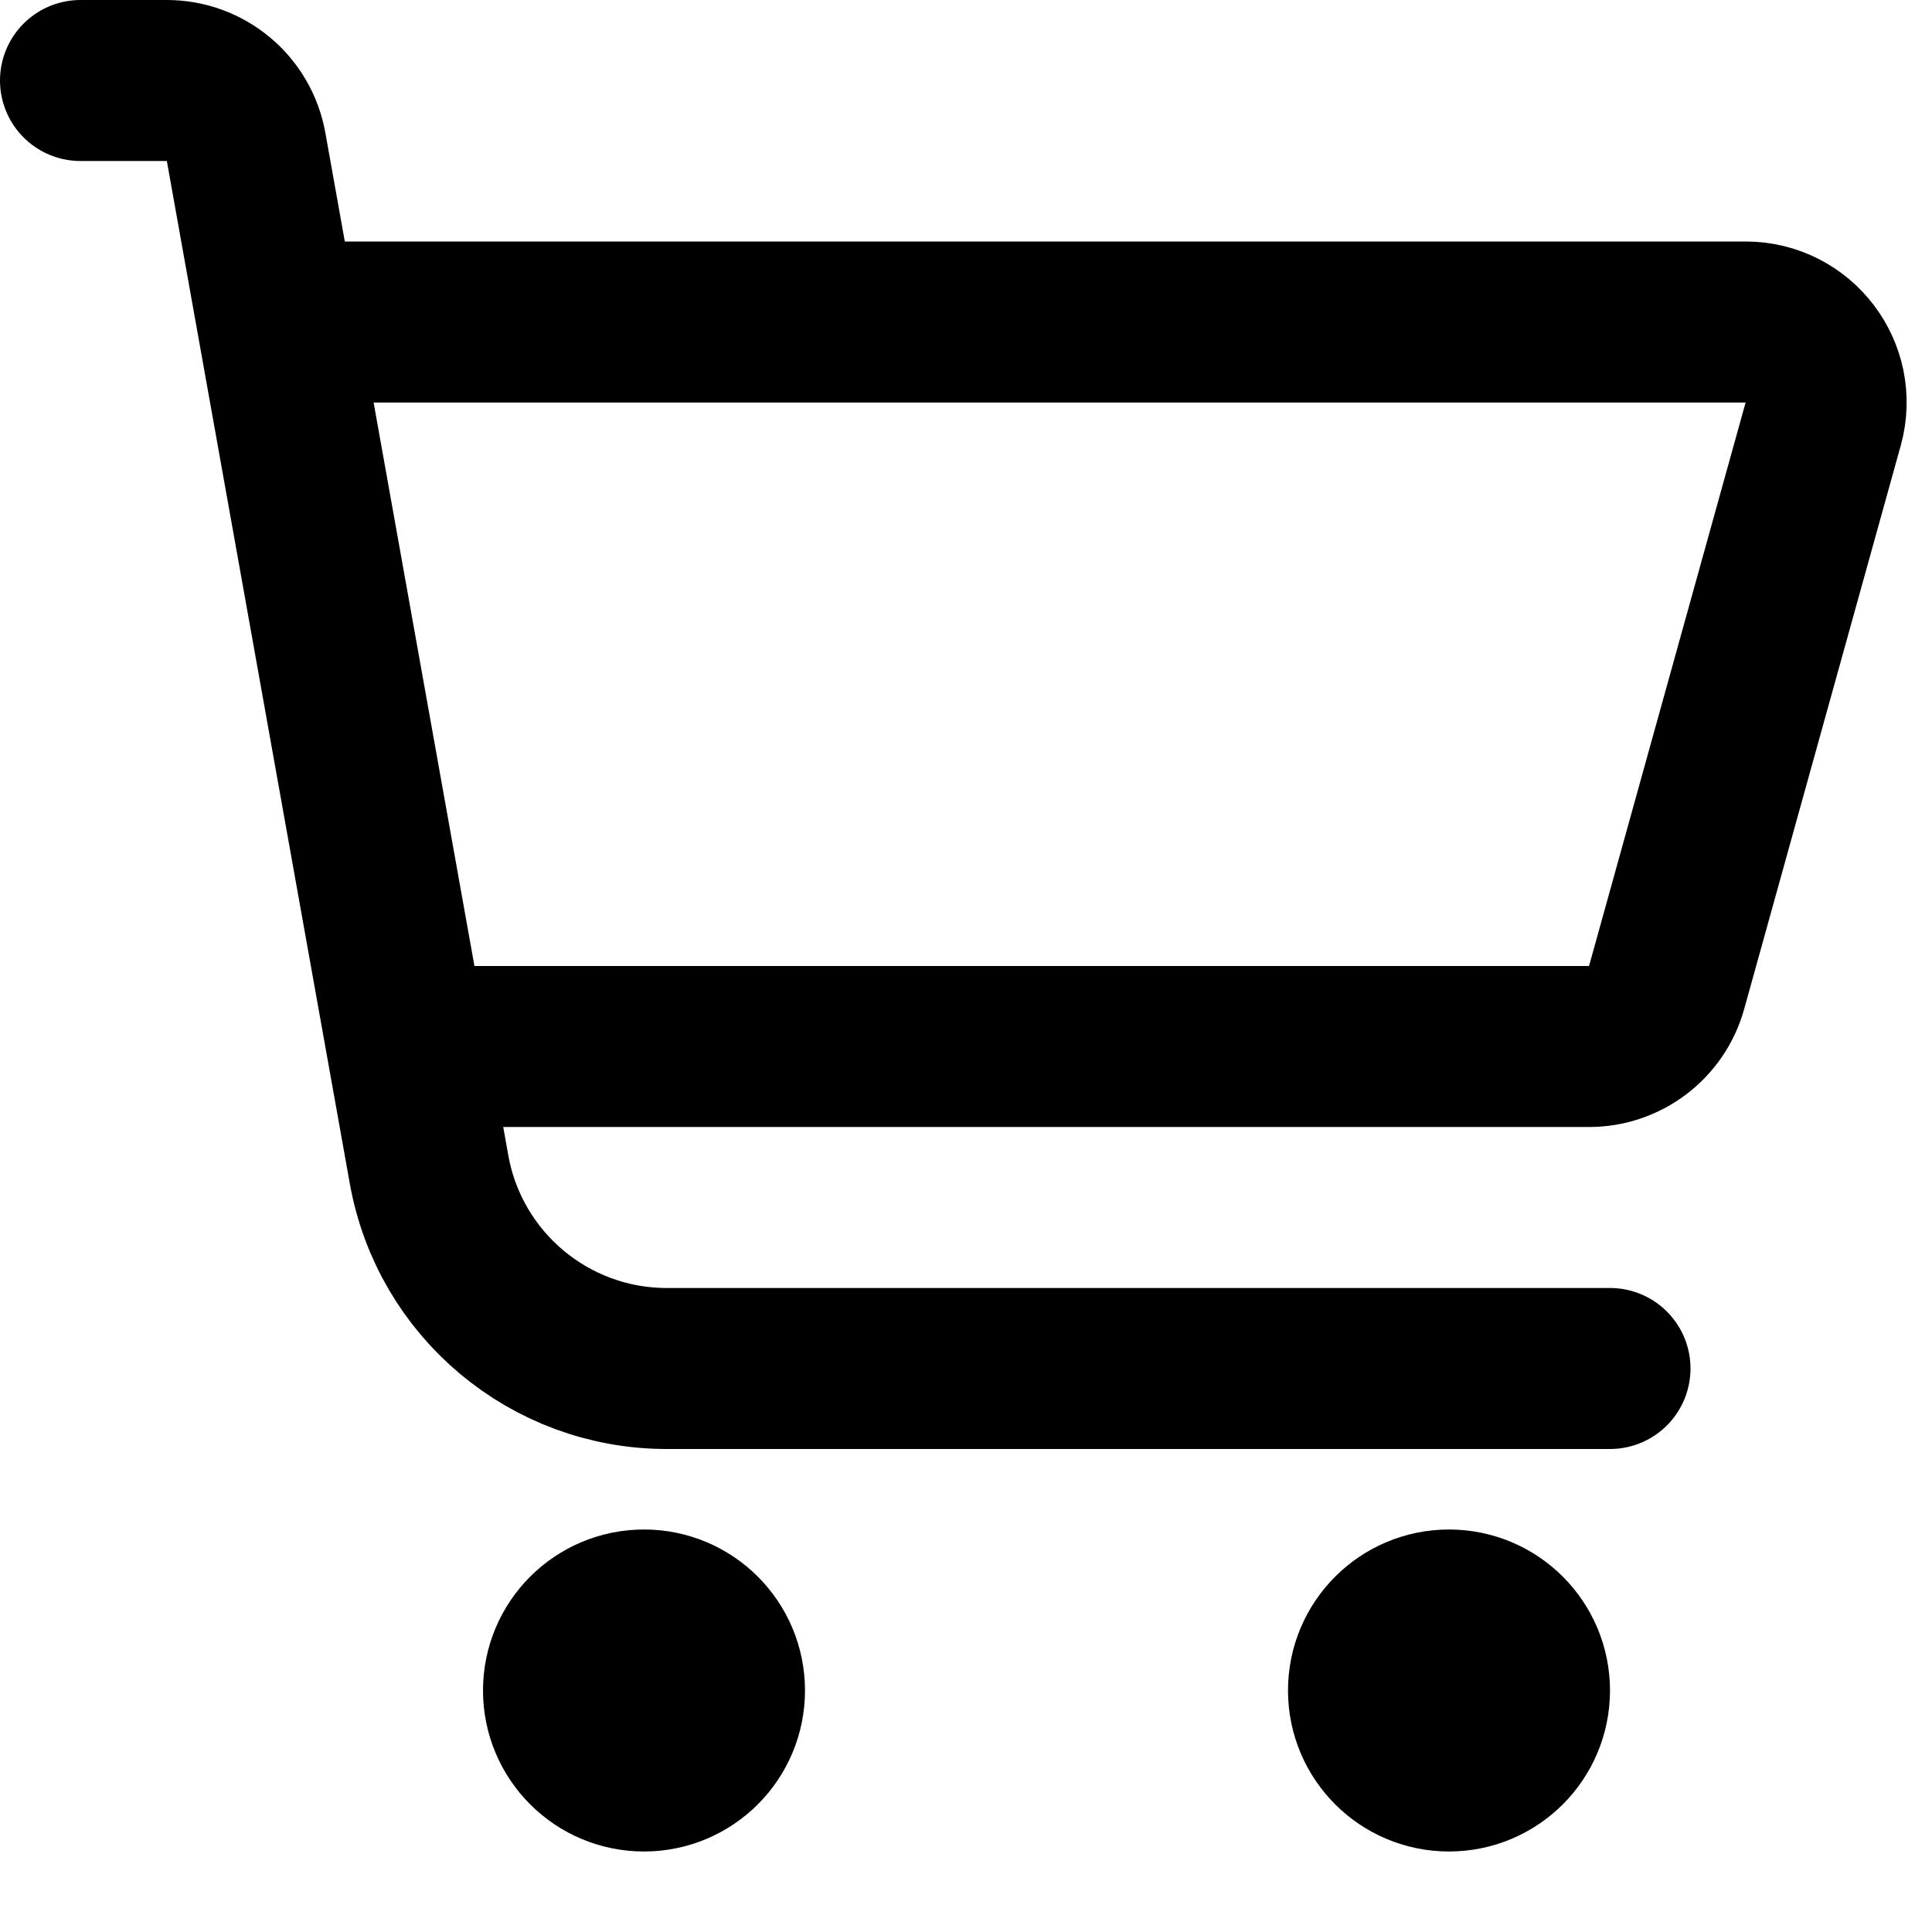 <svg width="24" height="24" viewBox="0 0 24 24" fill="none" xmlns="http://www.w3.org/2000/svg">
<circle cx="18" cy="21" r="1" stroke="black" stroke-width="2"/>
<circle cx="8" cy="21" r="1" stroke="black" stroke-width="2"/>
<path d="M20 17H8.283C6.83 17 5.586 15.959 5.33 14.528L3.057 1.824C2.971 1.347 2.557 1 2.072 1H1" stroke="black" stroke-width="2" stroke-linecap="round"/>
<path d="M3 4H21.684C22.346 4 22.825 4.63 22.648 5.268L20.703 12.268C20.583 12.7 20.189 13 19.74 13H4.5" stroke="black" stroke-width="2"/>
</svg>
